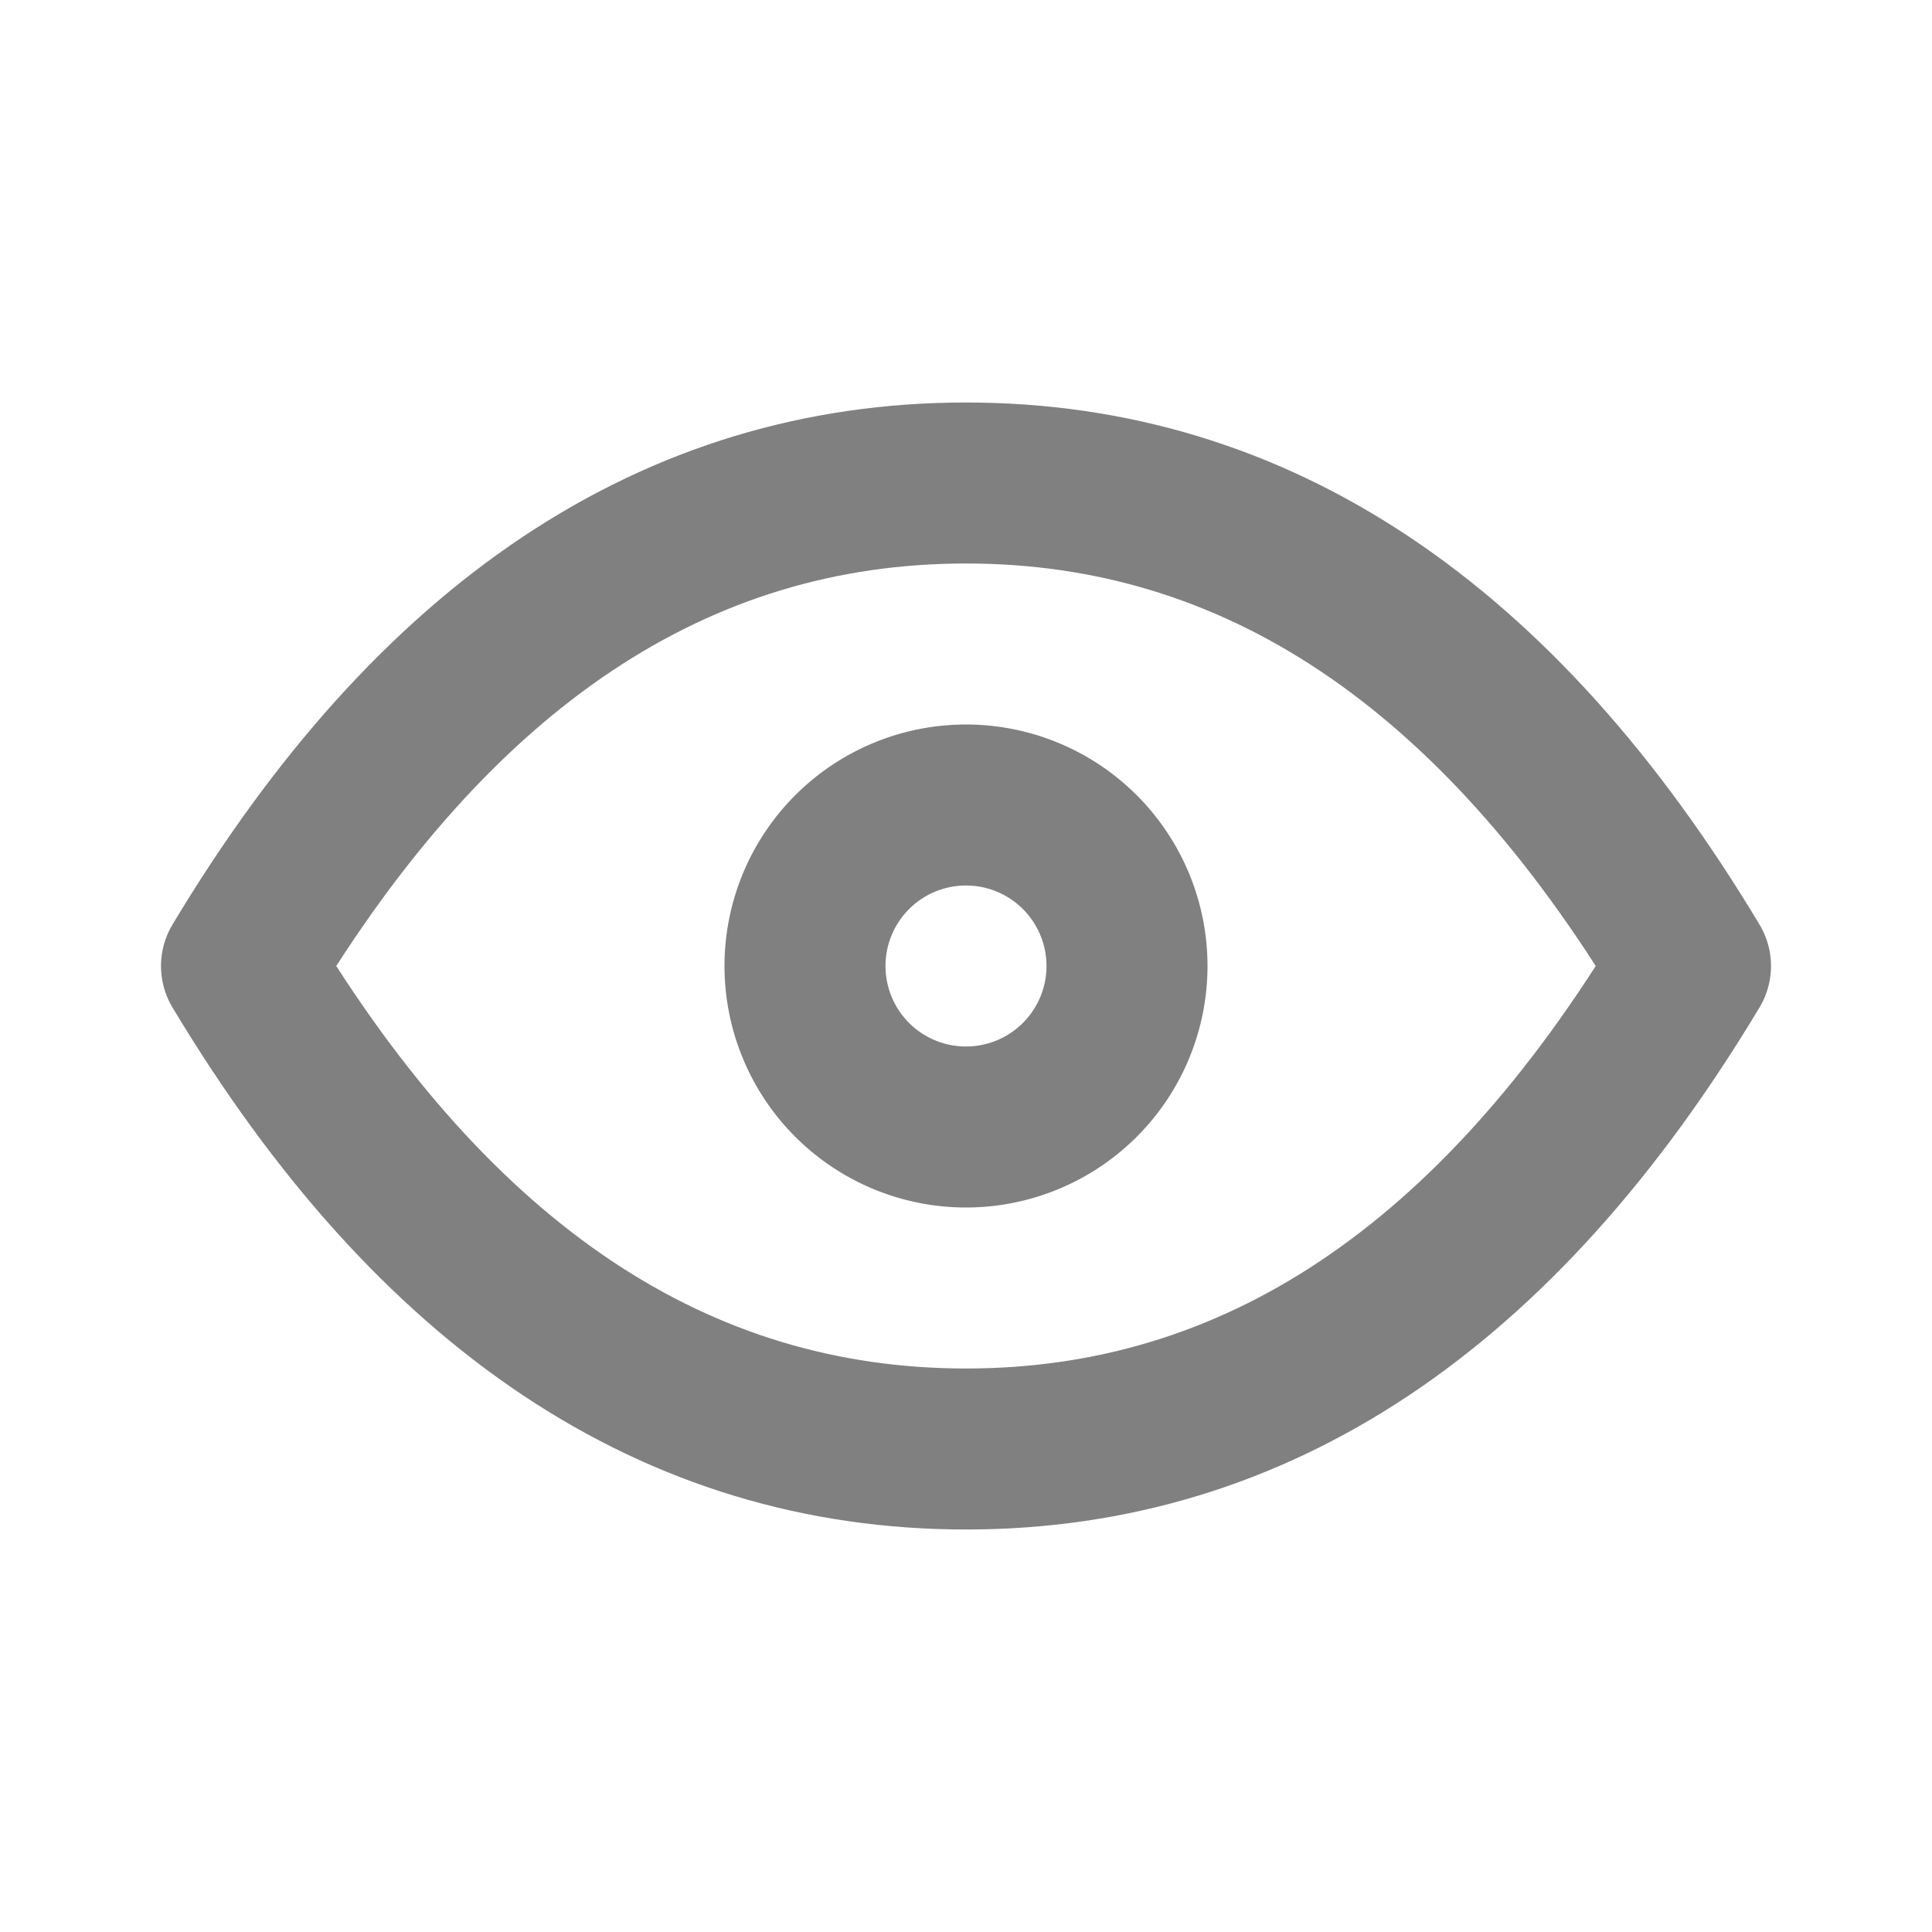 <svg xmlns="http://www.w3.org/2000/svg" width="30" height="30" viewBox="0 0 24 24" fill="none" stroke="gray" stroke-width="2" stroke-linecap="round" stroke-linejoin="round" class="tabler-icon tabler-icon-eye "><path d="M10 12a2 2 0 1 0 4 0a2 2 0 0 0 -4 0"></path><path d="M21 12c-2.4 4 -5.4 6 -9 6c-3.6 0 -6.6 -2 -9 -6c2.4 -4 5.4 -6 9 -6c3.6 0 6.6 2 9 6"></path></svg>